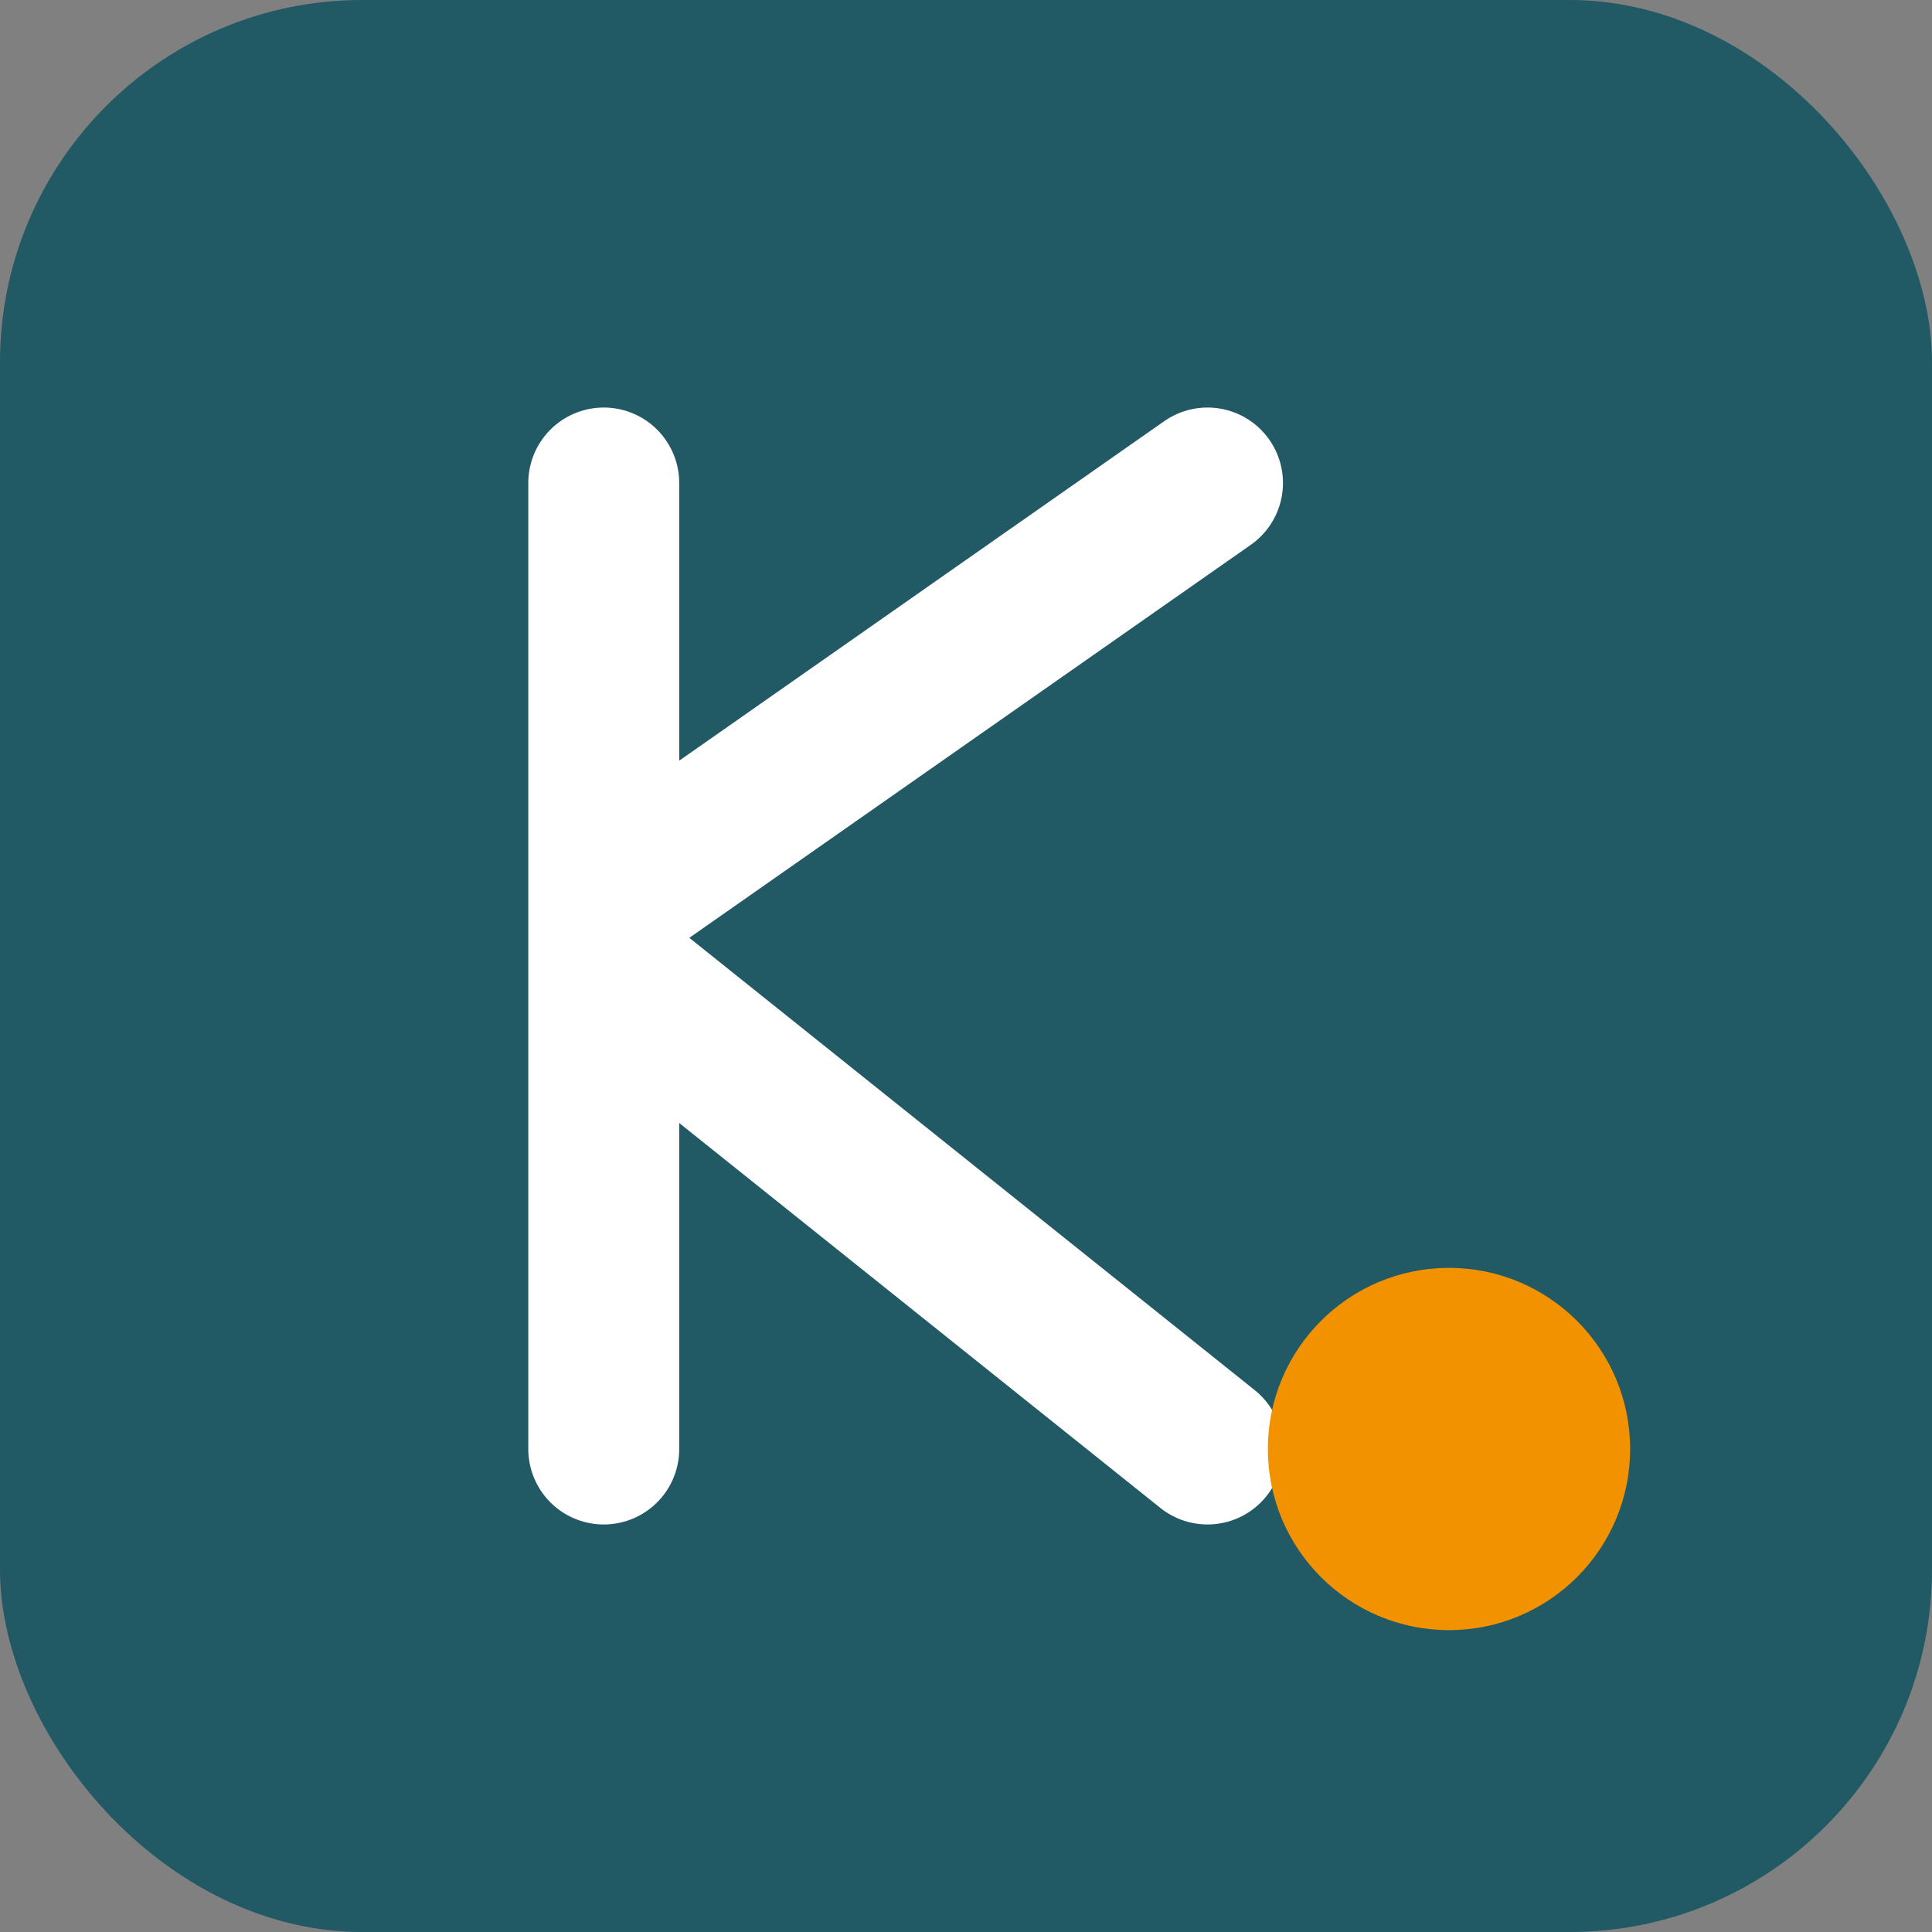 <svg width="32" height="32" viewBox="0 0 32 32" fill="none" xmlns="http://www.w3.org/2000/svg">
  <rect x="0" y="0" width="32" height="32" fill="#808080" stroke="none"/>
  <!-- Simple K icon for favicon -->
  <defs>
    <linearGradient id="faviconGradient" x1="0%" y1="0%" x2="100%" y2="100%">
      <stop offset="0%" style="stop-color:#215965;stop-opacity:1" />
      <stop offset="100%" style="stop-color:#F39200;stop-opacity:1" />
    </linearGradient>
  </defs>

  <!-- Background -->
  <rect width="32" height="32" rx="6" fill="#215965"/>

  <!-- K letter -->
  <path d="M10 8 L10 24 M10 15 L20 8 M10 16 L20 24" stroke="white" stroke-width="2.5" stroke-linecap="round" stroke-linejoin="round"/>

  <!-- Orange accent dot -->
  <circle cx="24" cy="24" r="3" fill="#F39200"/>
</svg>
